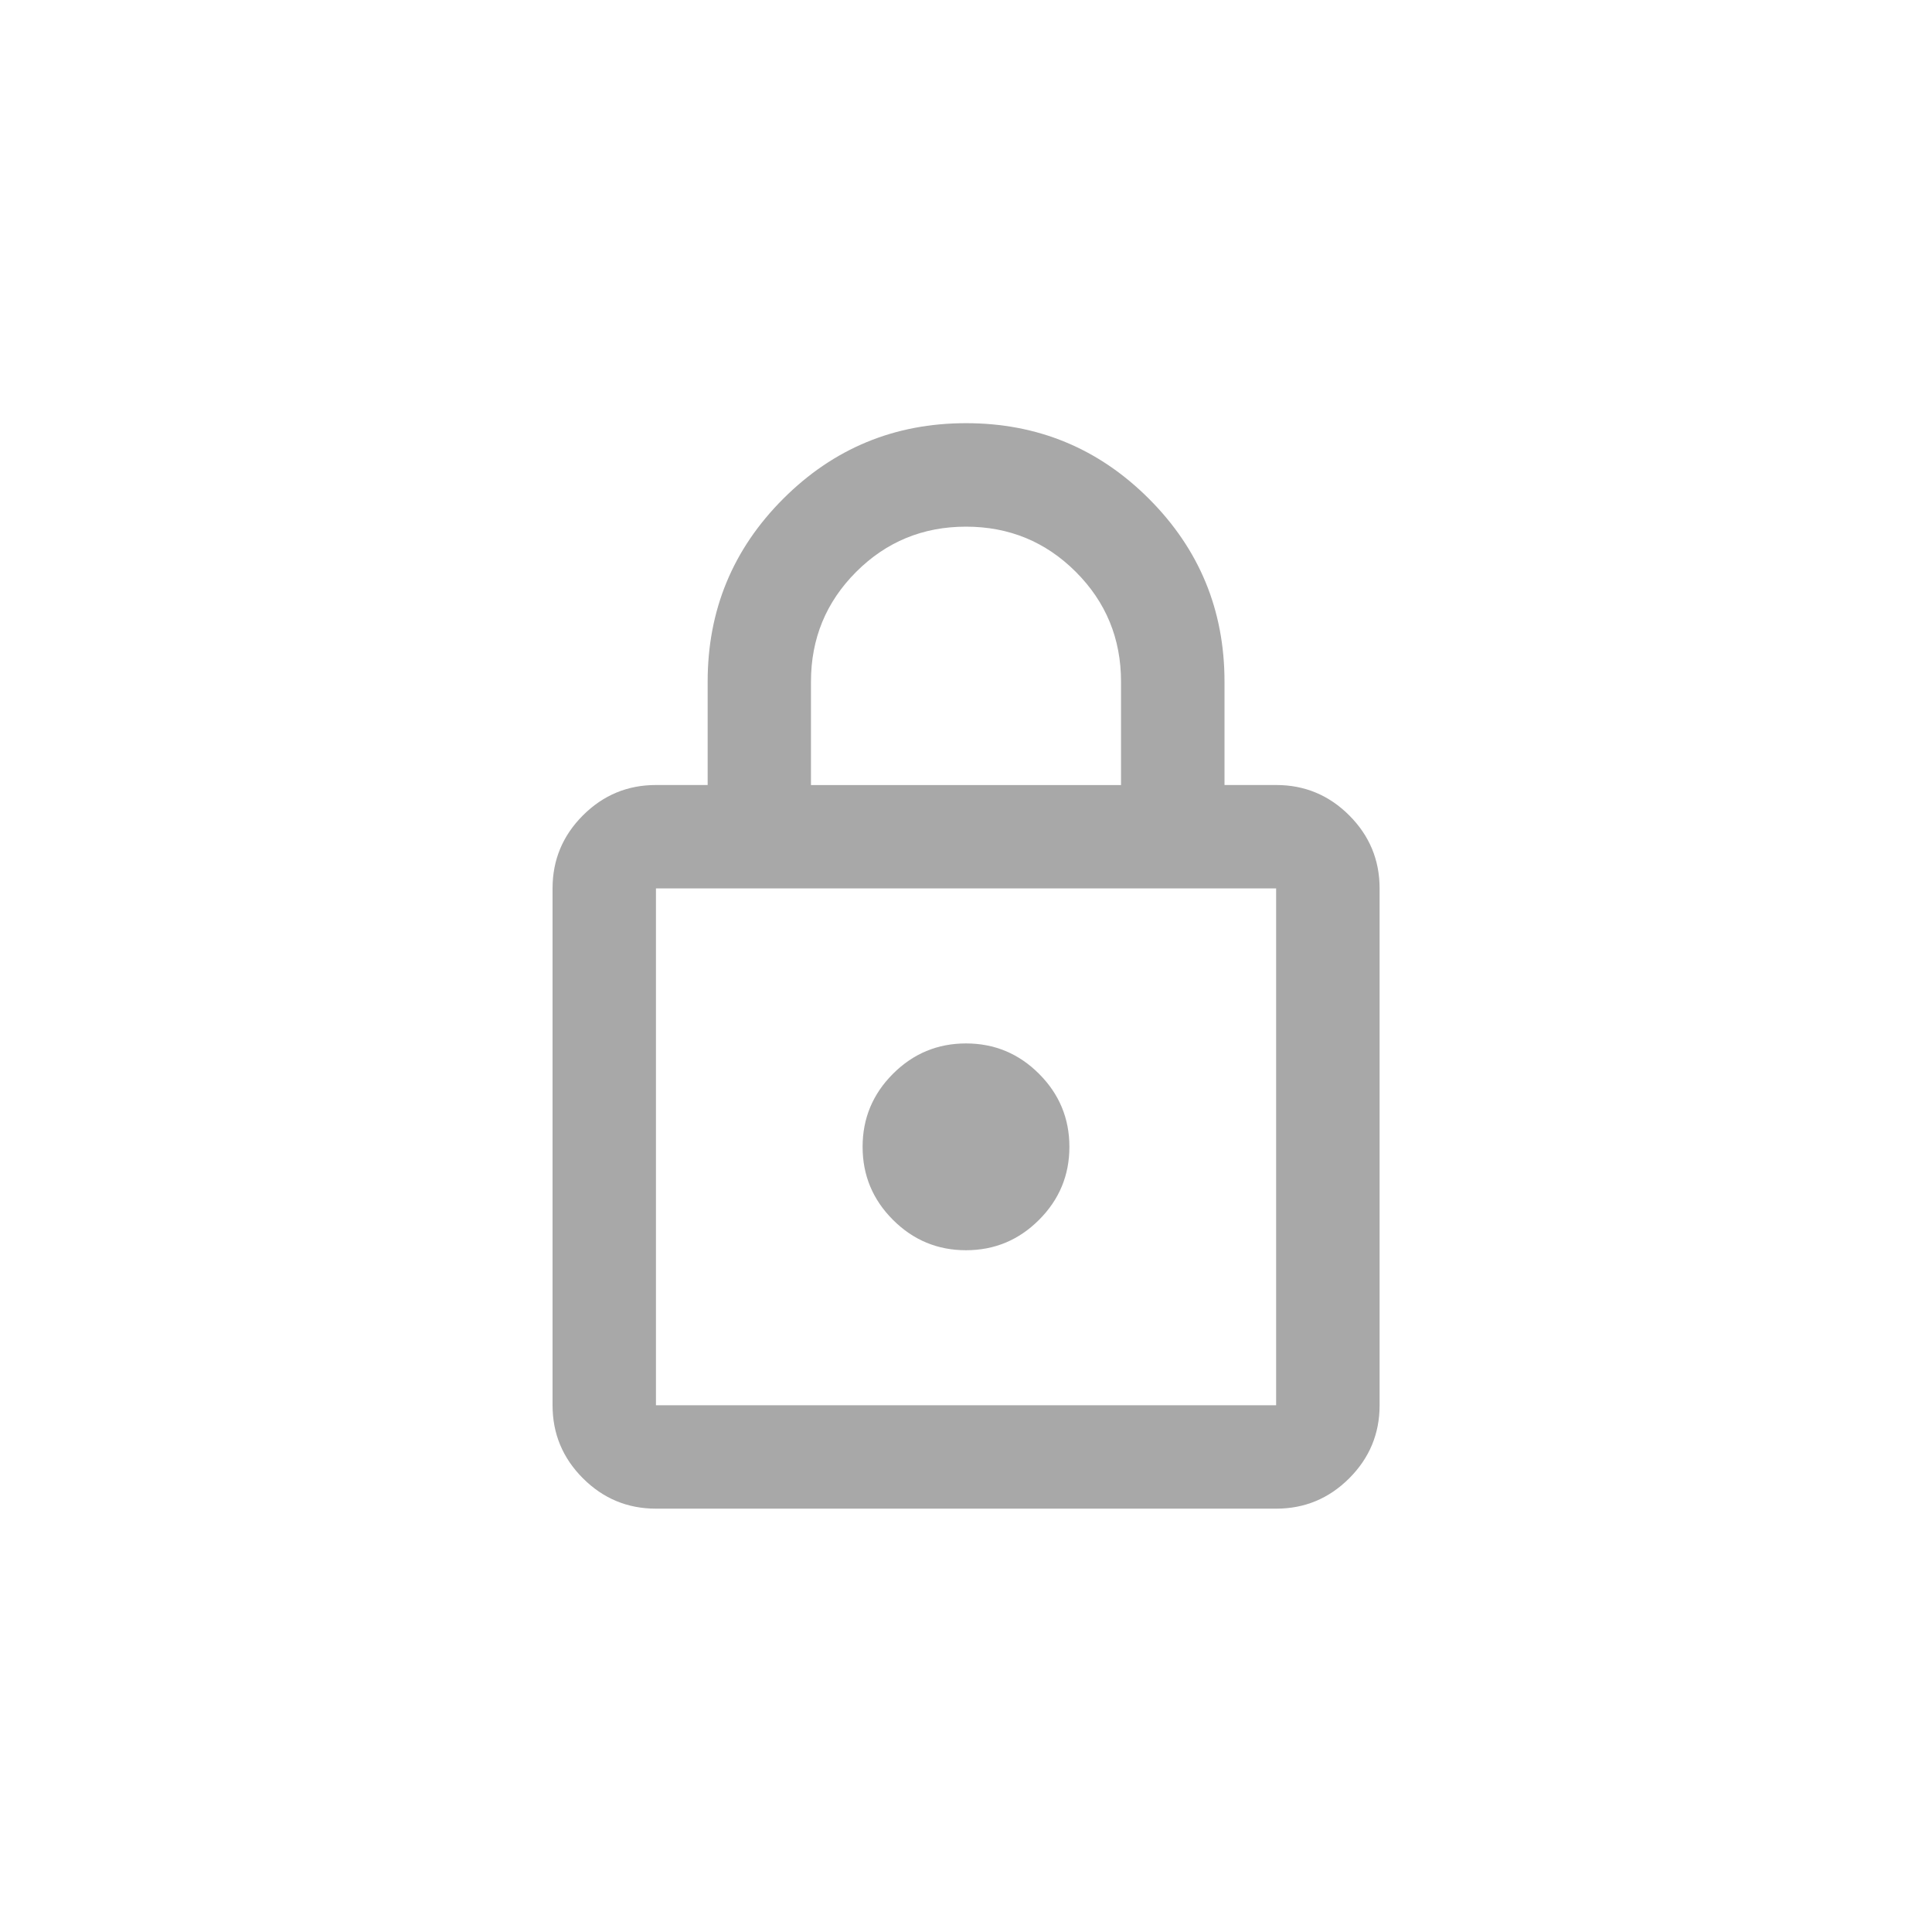 <?xml version="1.0" encoding="UTF-8"?>
<svg id="Ebene_1" data-name="Ebene 1" xmlns="http://www.w3.org/2000/svg" viewBox="0 0 250 250">
  <defs>
    <style>
      .cls-1 {
        fill: #a8a8a8;
        stroke-width: 0px;
      }
    </style>
  </defs>
  <path class="cls-1" d="M84.88,195.22c-3.68,0-6.83-1.31-9.45-3.93-2.62-2.62-3.93-5.77-3.93-9.45v-66.88c0-3.68,1.31-6.83,3.93-9.45,2.62-2.62,5.77-3.93,9.45-3.93h6.69v-13.38c0-9.25,3.26-17.14,9.78-23.66,6.52-6.52,14.41-9.78,23.66-9.78s17.14,3.26,23.66,9.78c6.52,6.52,9.78,14.41,9.78,23.66v13.38h6.69c3.68,0,6.83,1.31,9.45,3.93,2.62,2.62,3.93,5.77,3.93,9.45v66.88c0,3.68-1.31,6.83-3.93,9.45-2.62,2.62-5.77,3.93-9.45,3.93h-80.25ZM84.88,181.84h80.25v-66.88h-80.25v66.88ZM125,161.78c3.68,0,6.83-1.31,9.45-3.93,2.62-2.62,3.93-5.77,3.93-9.45s-1.31-6.83-3.93-9.45c-2.62-2.62-5.77-3.93-9.45-3.93s-6.83,1.31-9.45,3.93c-2.62,2.62-3.93,5.77-3.93,9.45s1.31,6.83,3.93,9.45c2.62,2.62,5.77,3.93,9.45,3.93ZM104.94,101.59h40.12v-13.38c0-5.57-1.95-10.31-5.85-14.21-3.9-3.9-8.64-5.85-14.21-5.85s-10.31,1.95-14.21,5.85-5.85,8.64-5.85,14.21v13.38Z"/>
</svg>